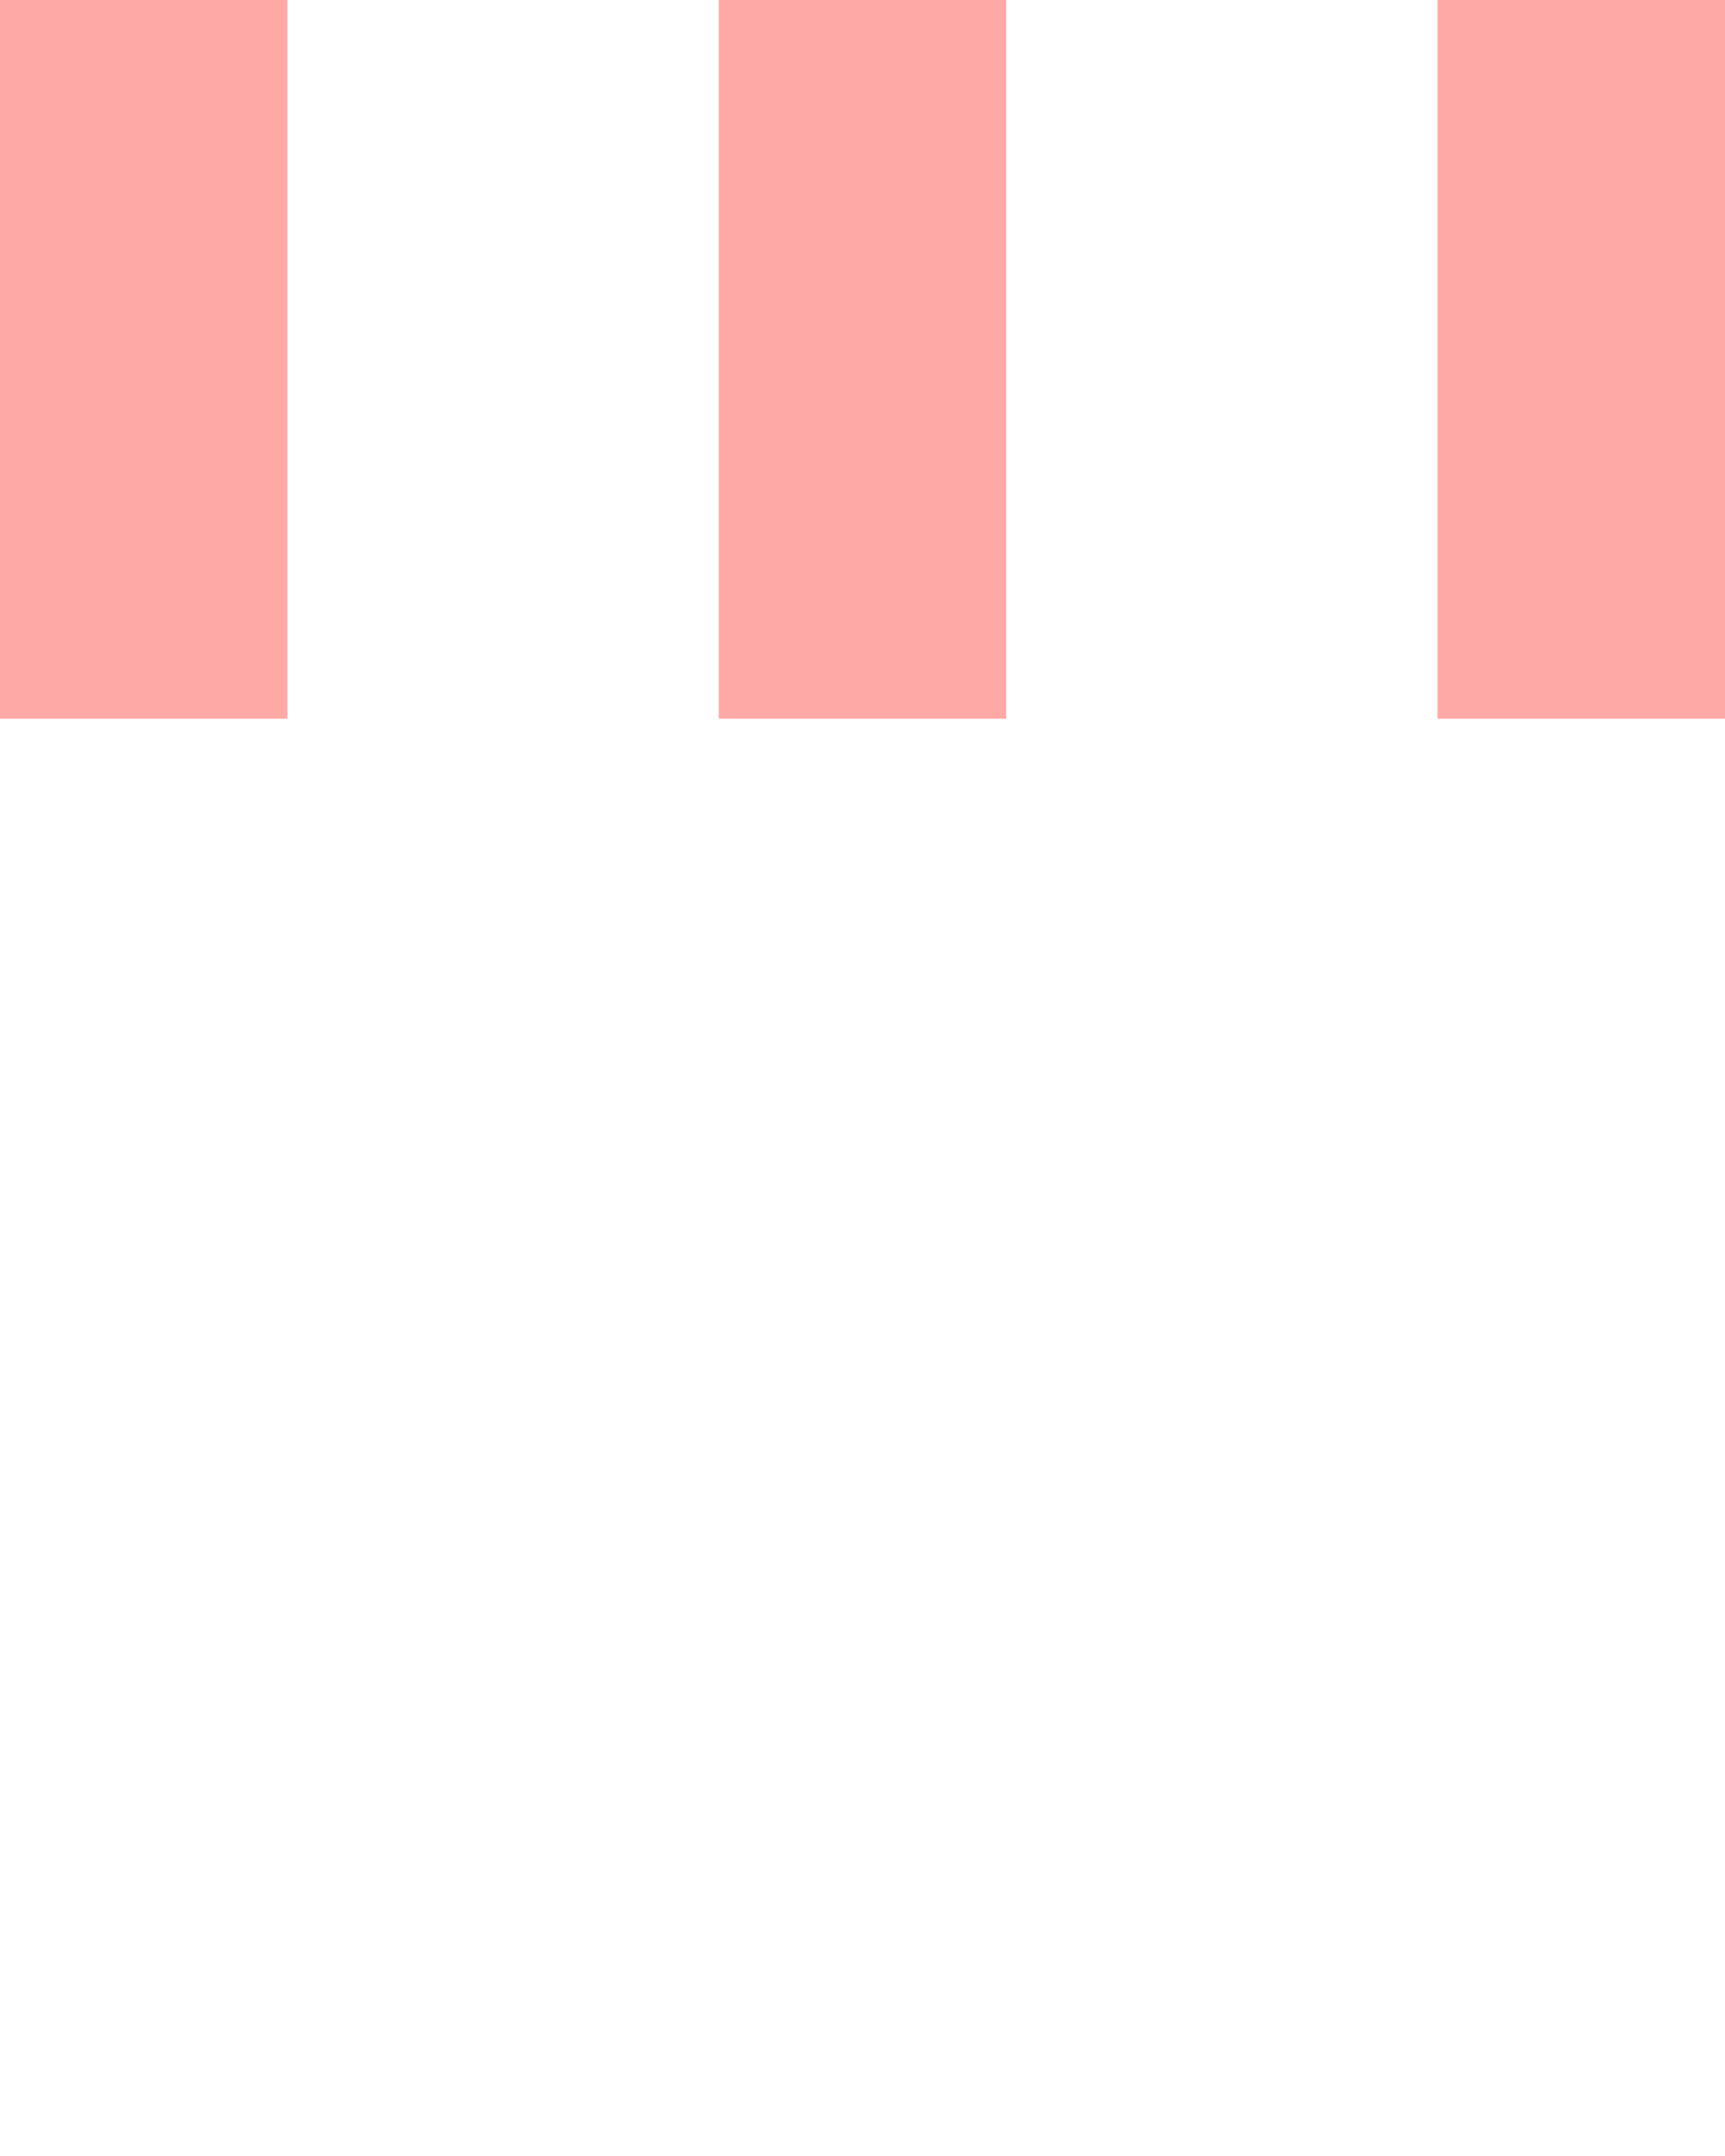 <svg version="1.1" id="Layer_1" xmlns="http://www.w3.org/2000/svg" xmlns:xlink="http://www.w3.org/1999/xlink" x="0px" y="0px" width="24px" height="30px" viewBox="0 0 24 30" style="enable-background:new 0 0 50 50;" xml:space="preserve">
		<rect x="0" y="0" width="4" height="10" fill="#FFA9A6">
			<animateTransform attributeType="xml"
				attributeName="transform" type="translate"
				values="0 0; 0 20; 0 0"
				begin="0" dur="0.6s" repeatCount="indefinite" />
		</rect>
		<rect x="10" y="0" width="4" height="10" fill="#FFA9A6">
			<animateTransform attributeType="xml"
				attributeName="transform" type="translate"
				values="0 0; 0 20; 0 0"
				begin="0.2s" dur="0.6s" repeatCount="indefinite" />
		</rect>
		<rect x="20" y="0" width="4" height="10" fill="#FFA9A6">
			<animateTransform attributeType="xml"
				attributeName="transform" type="translate"
				values="0 0; 0 20; 0 0"
				begin="0.4s" dur="0.6s" repeatCount="indefinite" />
		</rect>
	</svg>
